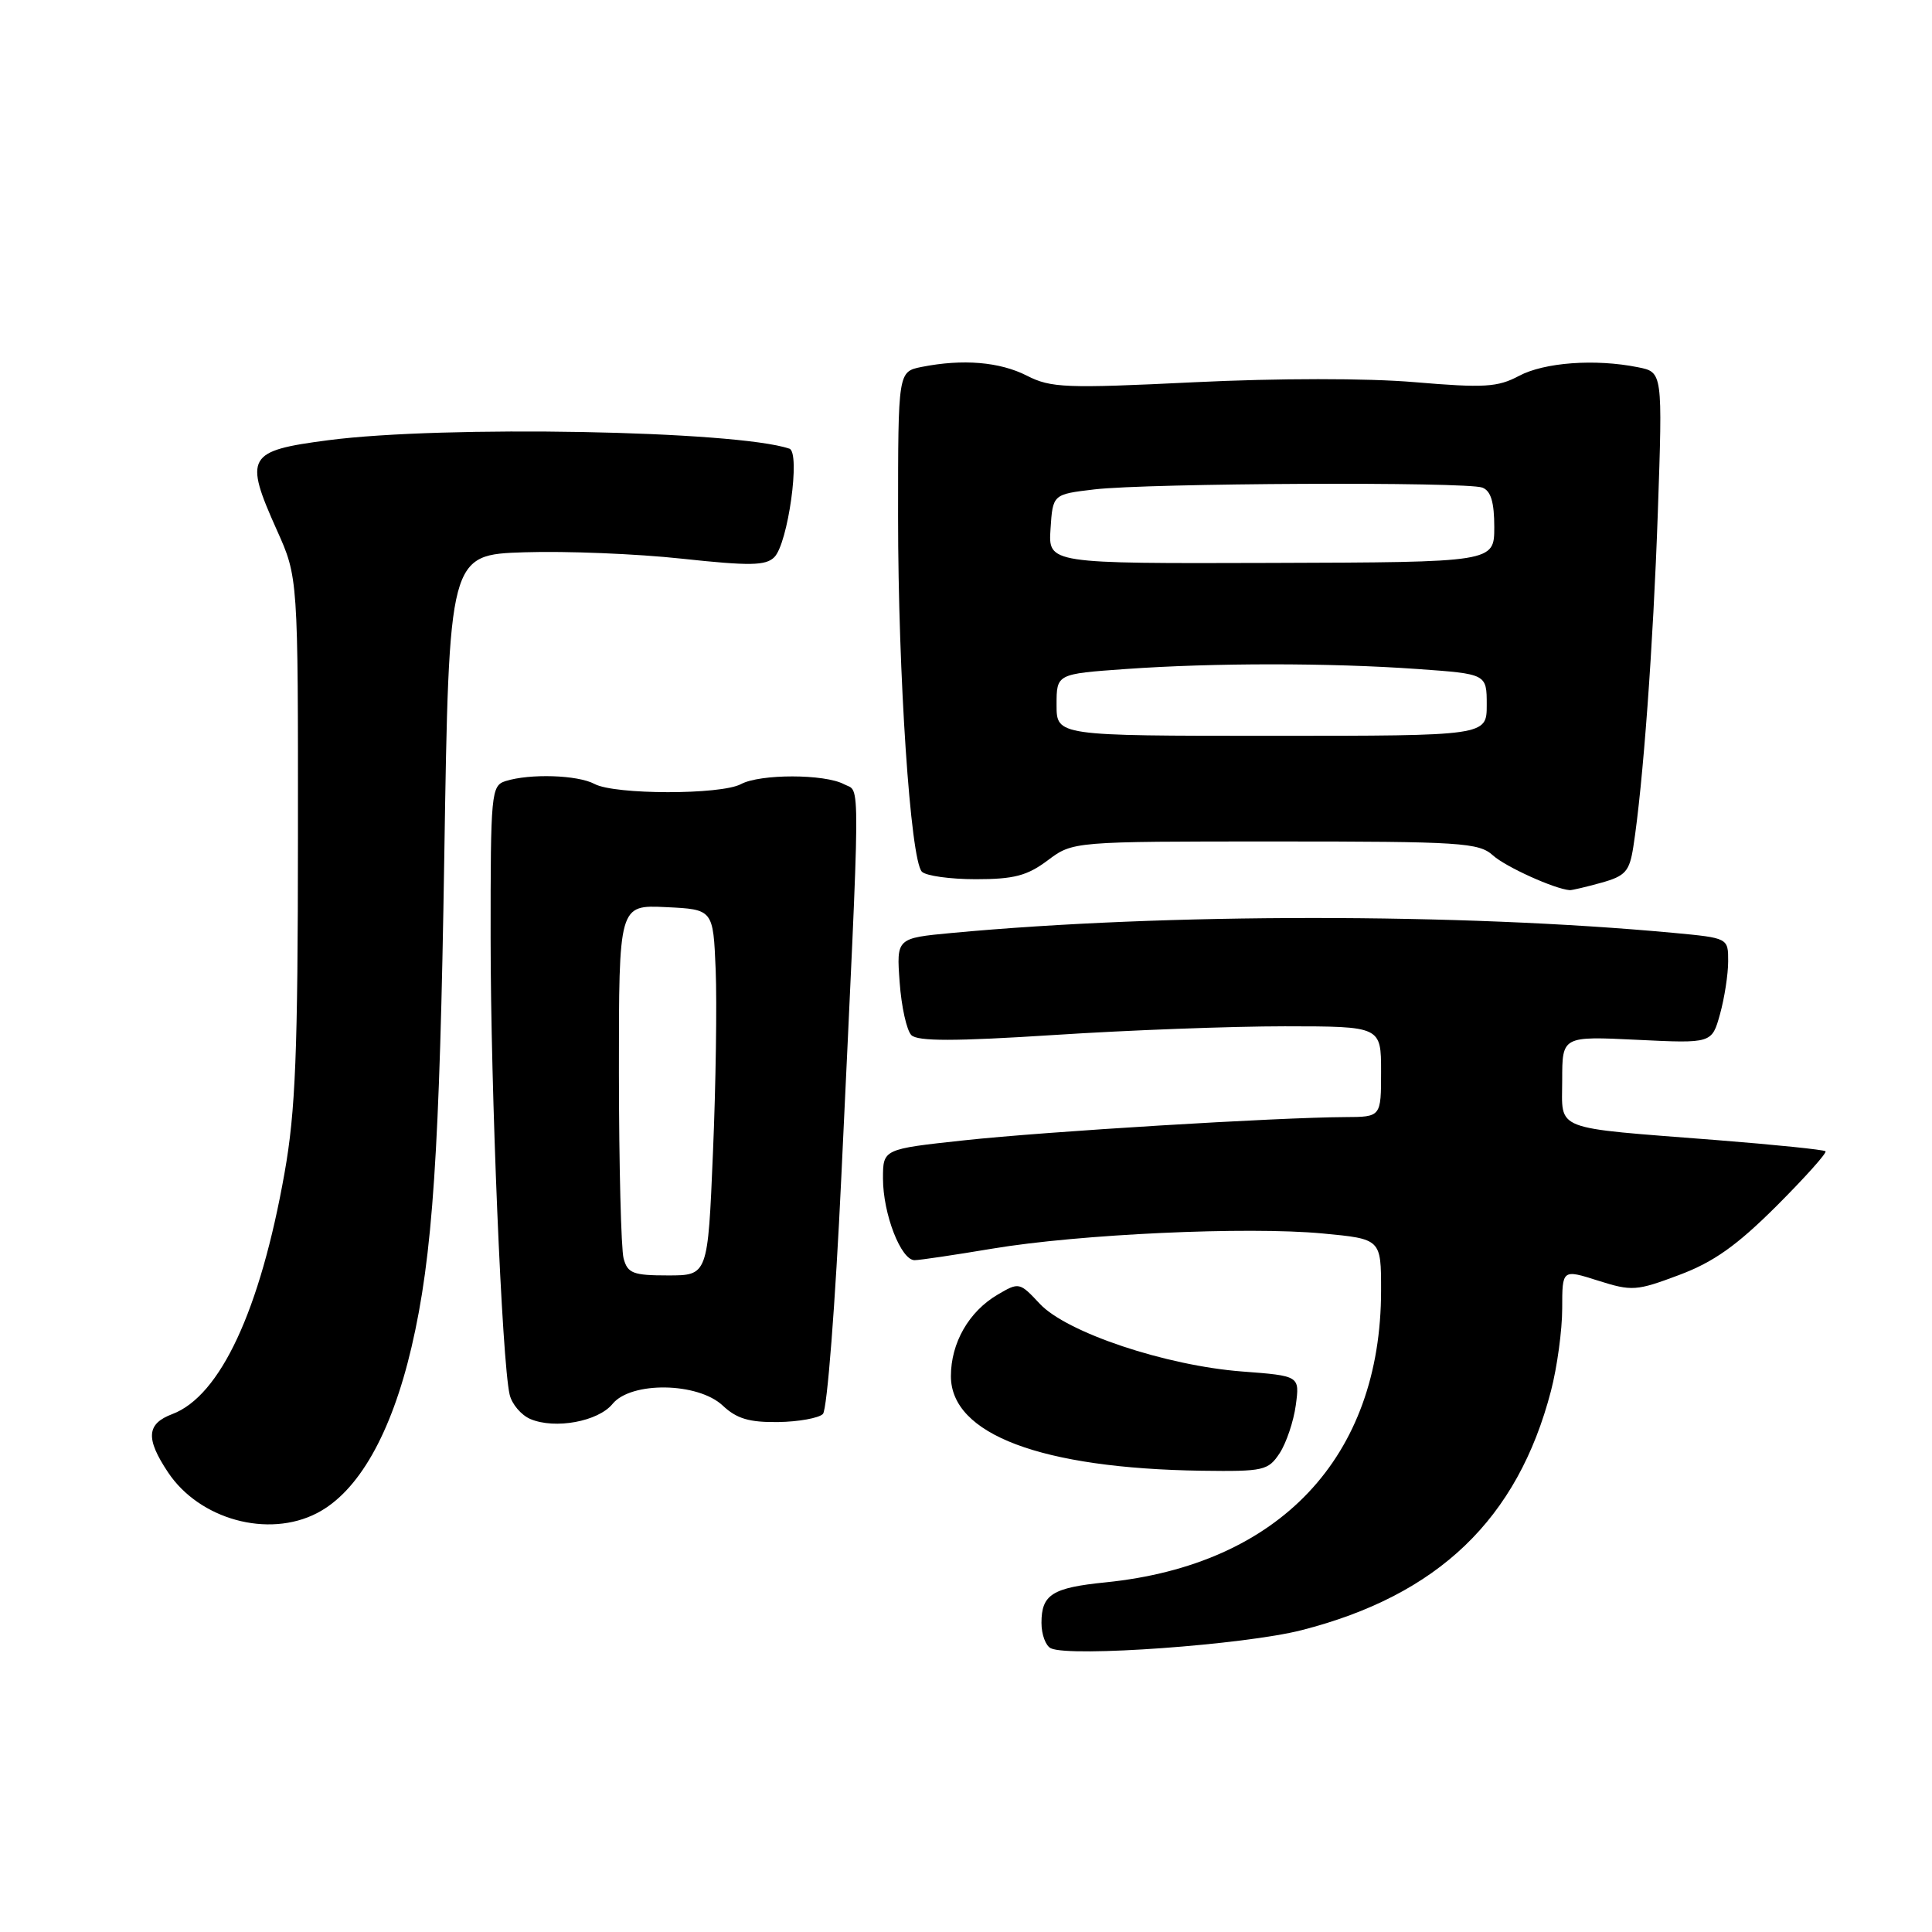 <?xml version="1.0" encoding="UTF-8" standalone="no"?>
<!DOCTYPE svg PUBLIC "-//W3C//DTD SVG 1.1//EN" "http://www.w3.org/Graphics/SVG/1.1/DTD/svg11.dtd" >
<svg xmlns="http://www.w3.org/2000/svg" xmlns:xlink="http://www.w3.org/1999/xlink" version="1.1" viewBox="0 0 256 256">
 <g >
 <path fill="currentColor"
d=" M 172.45 216.01 C 190.57 211.38 201.08 201.30 205.51 184.31 C 206.33 181.16 207.00 176.24 207.00 173.38 C 207.00 168.18 207.00 168.18 211.75 169.69 C 216.24 171.11 216.83 171.07 222.50 168.94 C 227.08 167.22 230.13 165.05 235.39 159.81 C 239.17 156.03 242.10 152.76 241.89 152.55 C 241.67 152.34 235.20 151.68 227.50 151.07 C 205.42 149.34 207.00 149.96 207.00 143.11 C 207.00 137.30 207.00 137.30 216.92 137.78 C 226.83 138.26 226.83 138.26 227.91 134.38 C 228.50 132.25 228.99 129.10 228.99 127.39 C 229.00 124.29 229.00 124.29 221.75 123.61 C 193.48 120.98 154.47 120.98 126.14 123.62 C 118.78 124.31 118.78 124.31 119.21 130.17 C 119.44 133.39 120.14 136.54 120.76 137.16 C 121.59 137.99 126.48 137.99 139.69 137.14 C 149.49 136.50 163.24 135.99 170.25 135.99 C 183.00 136.00 183.00 136.00 183.00 142.00 C 183.00 148.00 183.00 148.00 178.25 148.02 C 169.31 148.06 138.51 149.93 127.75 151.10 C 117.00 152.26 117.00 152.26 117.00 156.16 C 117.00 160.85 119.39 167.01 121.20 166.98 C 121.91 166.97 126.55 166.28 131.50 165.45 C 142.97 163.53 165.23 162.50 175.25 163.44 C 183.00 164.17 183.00 164.17 183.00 170.98 C 183.00 193.08 169.55 207.34 146.50 209.67 C 139.43 210.38 138.00 211.28 138.00 215.04 C 138.00 216.58 138.56 218.09 139.25 218.41 C 141.84 219.61 164.91 217.94 172.45 216.01 Z  M 42.00 200.50 C 47.48 197.67 51.84 190.00 54.53 178.50 C 57.34 166.45 58.26 152.69 58.87 113.50 C 59.50 73.50 59.50 73.50 69.50 73.18 C 75.00 73.00 84.39 73.38 90.37 74.03 C 99.38 75.00 101.47 74.96 102.60 73.83 C 104.42 72.01 106.09 59.96 104.60 59.45 C 97.51 57.05 58.74 56.34 43.50 58.33 C 32.74 59.73 32.31 60.48 36.68 70.23 C 39.50 76.50 39.50 76.50 39.48 111.00 C 39.47 139.48 39.16 147.24 37.70 155.44 C 34.48 173.61 29.19 184.97 22.84 187.37 C 19.41 188.66 19.27 190.60 22.27 195.10 C 26.44 201.35 35.54 203.84 42.00 200.50 Z  M 169.57 192.54 C 170.45 191.18 171.41 188.33 171.70 186.19 C 172.22 182.31 172.22 182.31 164.59 181.73 C 154.49 180.96 141.34 176.57 137.78 172.76 C 135.10 169.89 135.02 169.88 132.17 171.56 C 128.37 173.80 126.00 177.95 126.00 182.35 C 126.00 190.06 137.97 194.57 159.23 194.88 C 167.46 194.99 168.04 194.86 169.57 192.54 Z  M 81.16 186.03 C 83.62 183.02 92.47 183.15 95.77 186.25 C 97.62 187.99 99.29 188.48 103.11 188.43 C 105.82 188.39 108.50 187.90 109.04 187.36 C 109.60 186.80 110.69 172.75 111.48 155.93 C 114.07 101.06 114.04 105.09 111.85 103.92 C 109.28 102.54 100.74 102.53 98.18 103.90 C 95.51 105.33 81.47 105.32 78.78 103.88 C 76.54 102.68 70.21 102.48 66.98 103.50 C 65.09 104.11 65.00 105.06 65.01 124.32 C 65.01 144.37 66.51 180.40 67.53 184.79 C 67.82 186.05 69.06 187.51 70.28 188.03 C 73.54 189.41 79.26 188.36 81.16 186.03 Z  M 212.17 116.97 C 215.37 116.08 215.91 115.48 216.42 112.23 C 217.71 103.99 219.06 85.51 219.67 67.91 C 220.31 49.31 220.31 49.31 217.03 48.66 C 211.37 47.52 204.62 48.02 201.27 49.81 C 198.45 51.31 196.68 51.42 187.46 50.64 C 181.18 50.10 169.32 50.11 158.22 50.65 C 141.21 51.48 139.24 51.40 136.07 49.78 C 132.46 47.94 127.56 47.54 122.12 48.62 C 119.00 49.25 119.00 49.25 119.00 68.48 C 119.00 89.47 120.64 113.91 122.15 115.50 C 122.67 116.05 125.89 116.50 129.30 116.50 C 134.36 116.50 136.11 116.04 138.83 114.00 C 142.17 111.50 142.17 111.50 168.98 111.50 C 193.64 111.50 195.95 111.65 197.83 113.35 C 199.50 114.86 205.99 117.80 208.00 117.95 C 208.28 117.97 210.15 117.53 212.17 116.97 Z  M 82.63 166.75 C 82.30 165.51 82.02 154.47 82.01 142.20 C 82.00 119.90 82.00 119.90 88.25 120.20 C 94.50 120.50 94.50 120.50 94.83 128.50 C 95.01 132.90 94.85 143.81 94.47 152.75 C 93.79 169.00 93.79 169.00 88.51 169.00 C 83.88 169.00 83.16 168.72 82.63 166.75 Z  M 140.00 93.40 C 140.00 89.30 140.00 89.30 149.15 88.65 C 160.83 87.82 176.17 87.82 187.85 88.65 C 197.00 89.30 197.00 89.30 197.00 93.40 C 197.00 97.50 197.00 97.50 168.50 97.50 C 140.00 97.50 140.00 97.50 140.00 93.40 Z  M 139.20 70.09 C 139.50 65.50 139.50 65.50 145.00 64.85 C 152.09 64.01 194.34 63.81 196.42 64.61 C 197.55 65.04 198.00 66.54 198.00 69.86 C 197.99 74.50 197.99 74.50 168.45 74.59 C 138.90 74.68 138.90 74.68 139.20 70.09 Z "/>
</g>
</svg>